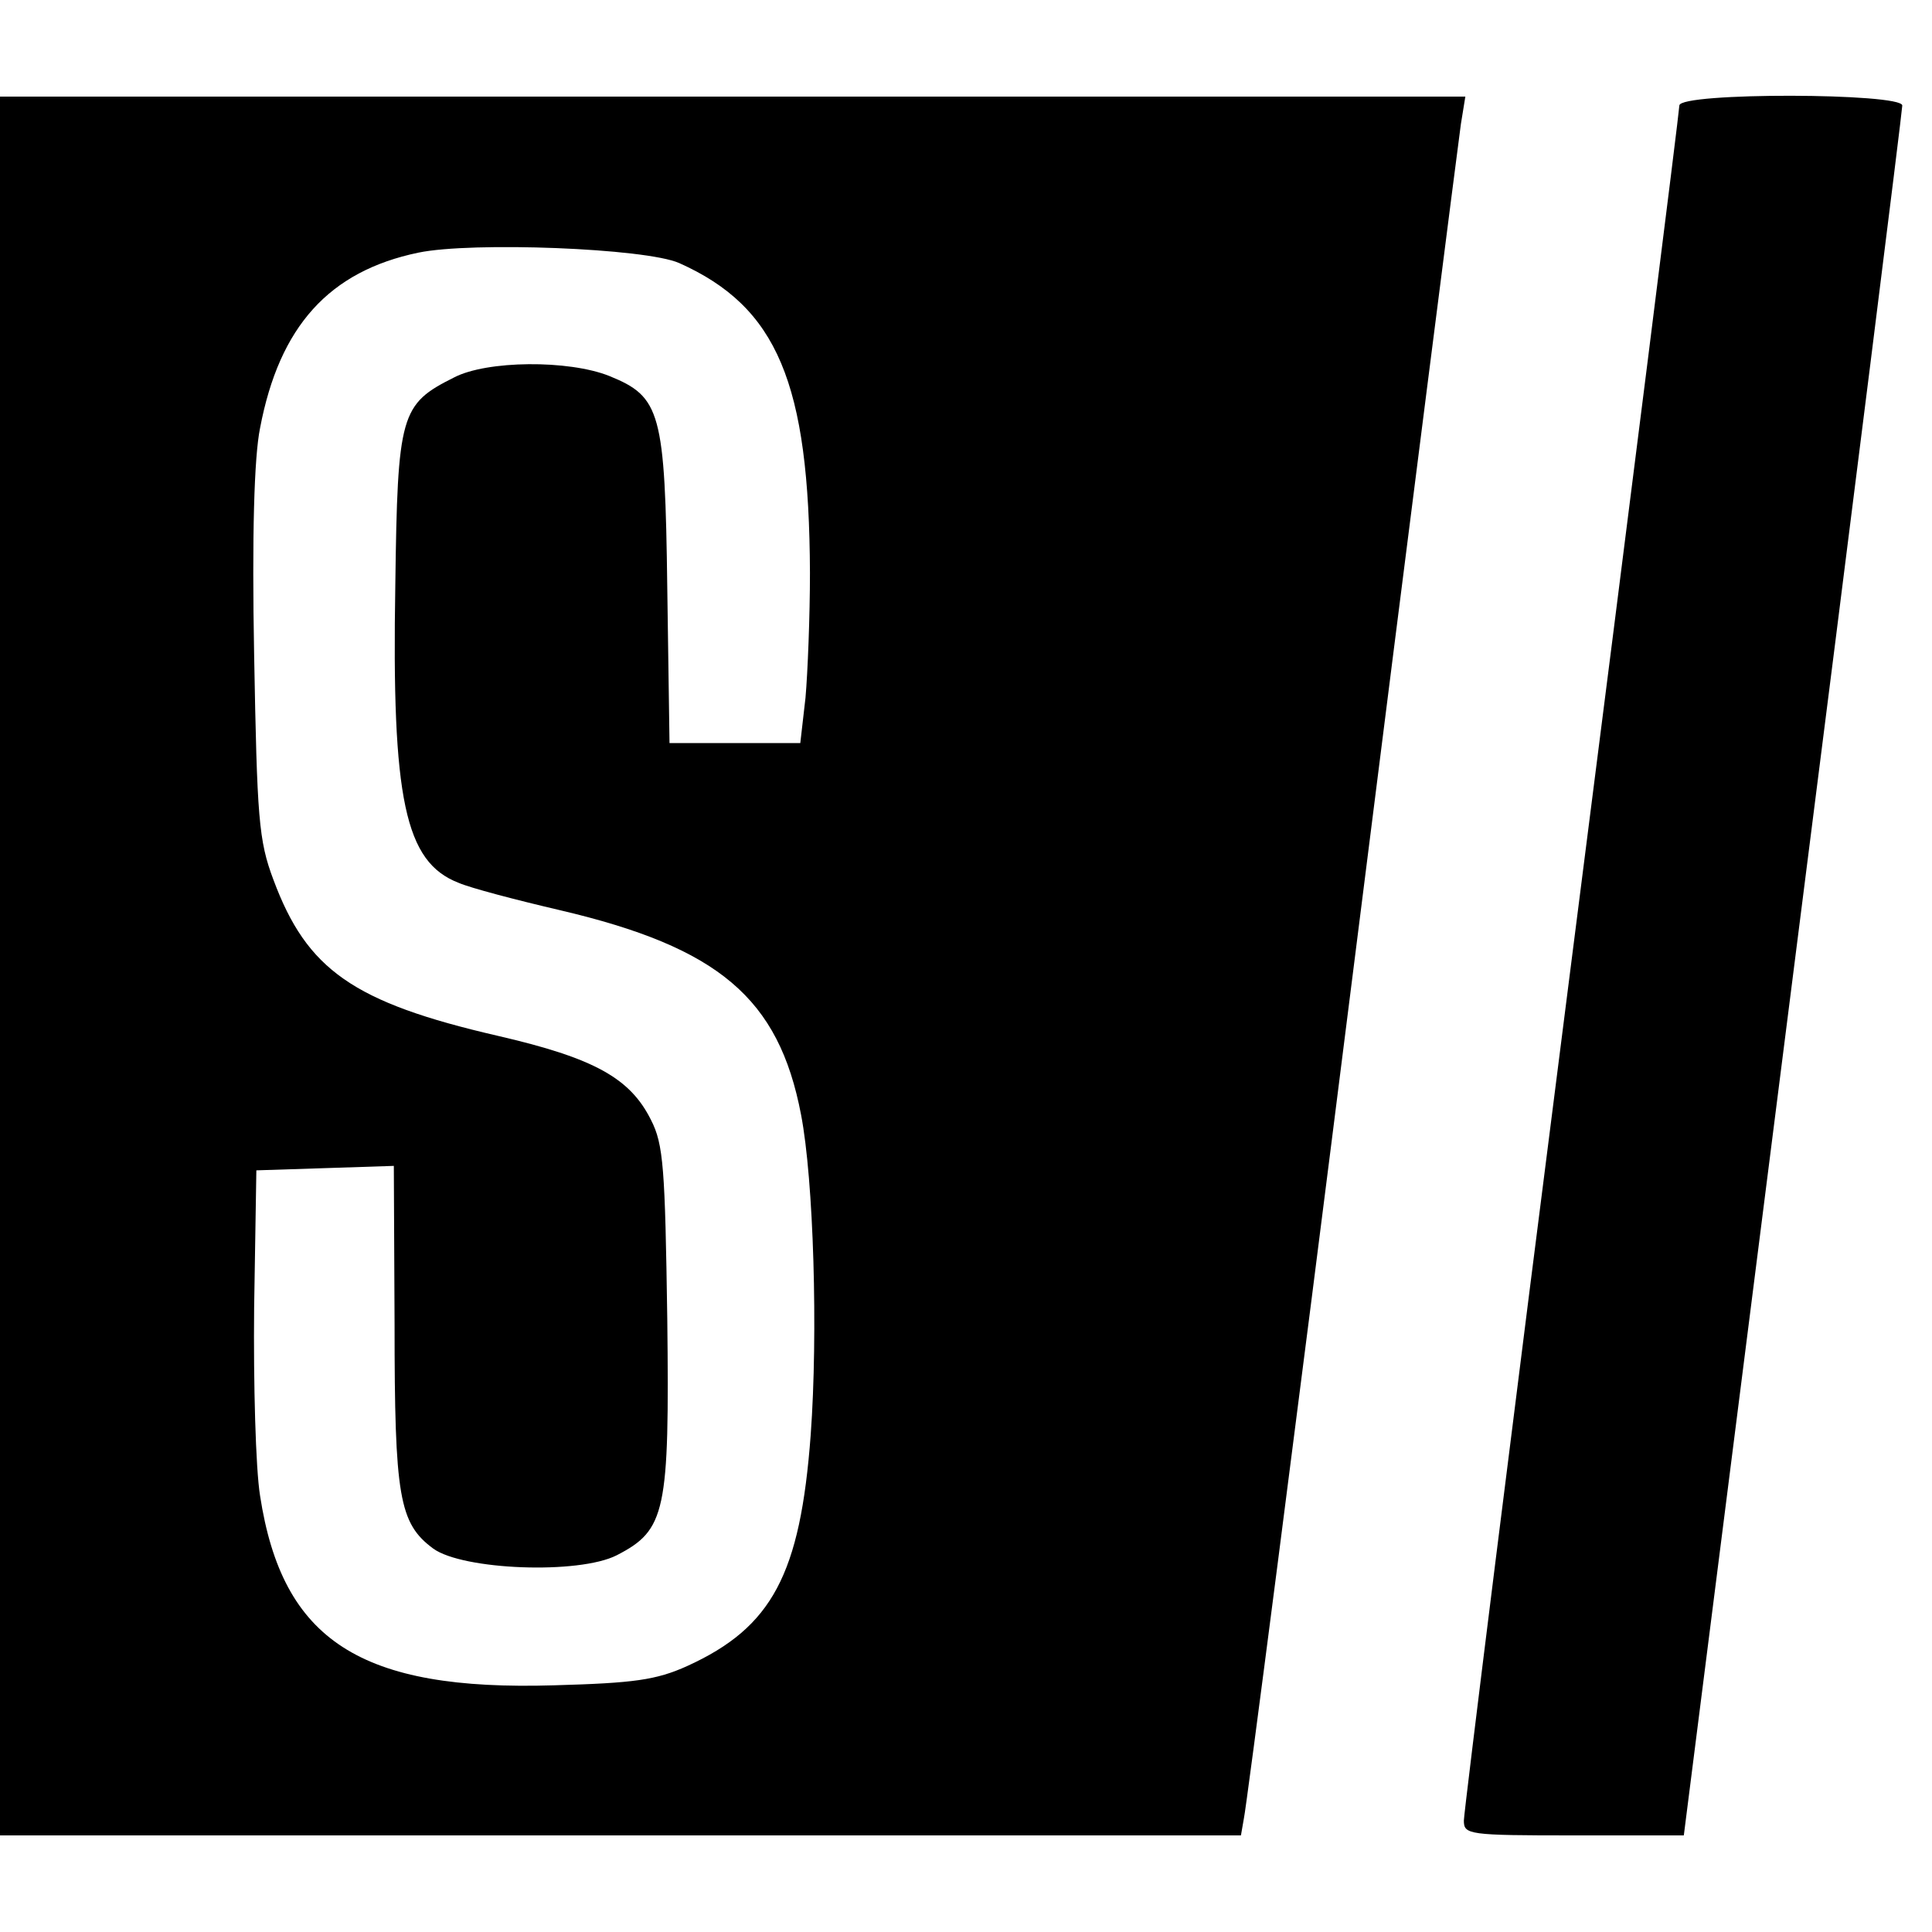 <?xml version="1.0" standalone="no"?>
<!DOCTYPE svg PUBLIC "-//W3C//DTD SVG 20010904//EN"
 "http://www.w3.org/TR/2001/REC-SVG-20010904/DTD/svg10.dtd">
<svg version="1.0" xmlns="http://www.w3.org/2000/svg"
 width="260pt" height="260pt" viewBox="0 0 260 260"
 preserveAspectRatio="xMidYMid meet">
<g transform="translate(0,260) scale(0.1,-0.1)"
fill="#000000" stroke="none">
<path d="M0 1300 l0 -1170 835 0 835 0 4 23 c3 12 69 521 146 1132 77 611 143
1127 146 1148 l6 37 -986 0 -986 0 0 -1170z m914 946 c132 -59 175 -161 176
-417 0 -58 -3 -134 -6 -168 l-7 -61 -88 0 -88 0 -3 208 c-3 238 -9 258 -78
286 -55 22 -165 21 -209 -2 -72 -36 -76 -49 -79 -279 -5 -289 13 -373 85 -401
16 -7 77 -23 137 -37 213 -50 294 -118 324 -275 17 -88 23 -294 13 -431 -14
-188 -52 -259 -166 -311 -42 -19 -72 -23 -179 -26 -261 -8 -366 60 -396 255
-6 37 -9 151 -8 253 l3 185 93 3 92 3 1 -213 c0 -232 6 -268 52 -302 40 -29
196 -35 247 -9 66 34 71 58 68 318 -3 203 -5 235 -22 268 -28 56 -76 83 -206
113 -195 45 -257 89 -302 210 -20 53 -22 83 -26 303 -3 160 0 266 8 305 26
137 93 211 213 236 72 15 306 6 351 -14z"/>
<path d="M2260 2458 c0 -7 -65 -524 -145 -1150 -80 -626 -145 -1147 -145
-1158 0 -19 6 -20 148 -20 l148 0 147 1158 c81 636 147 1163 147 1170 0 17
-300 18 -300 0z"/>
</g>
</svg>
